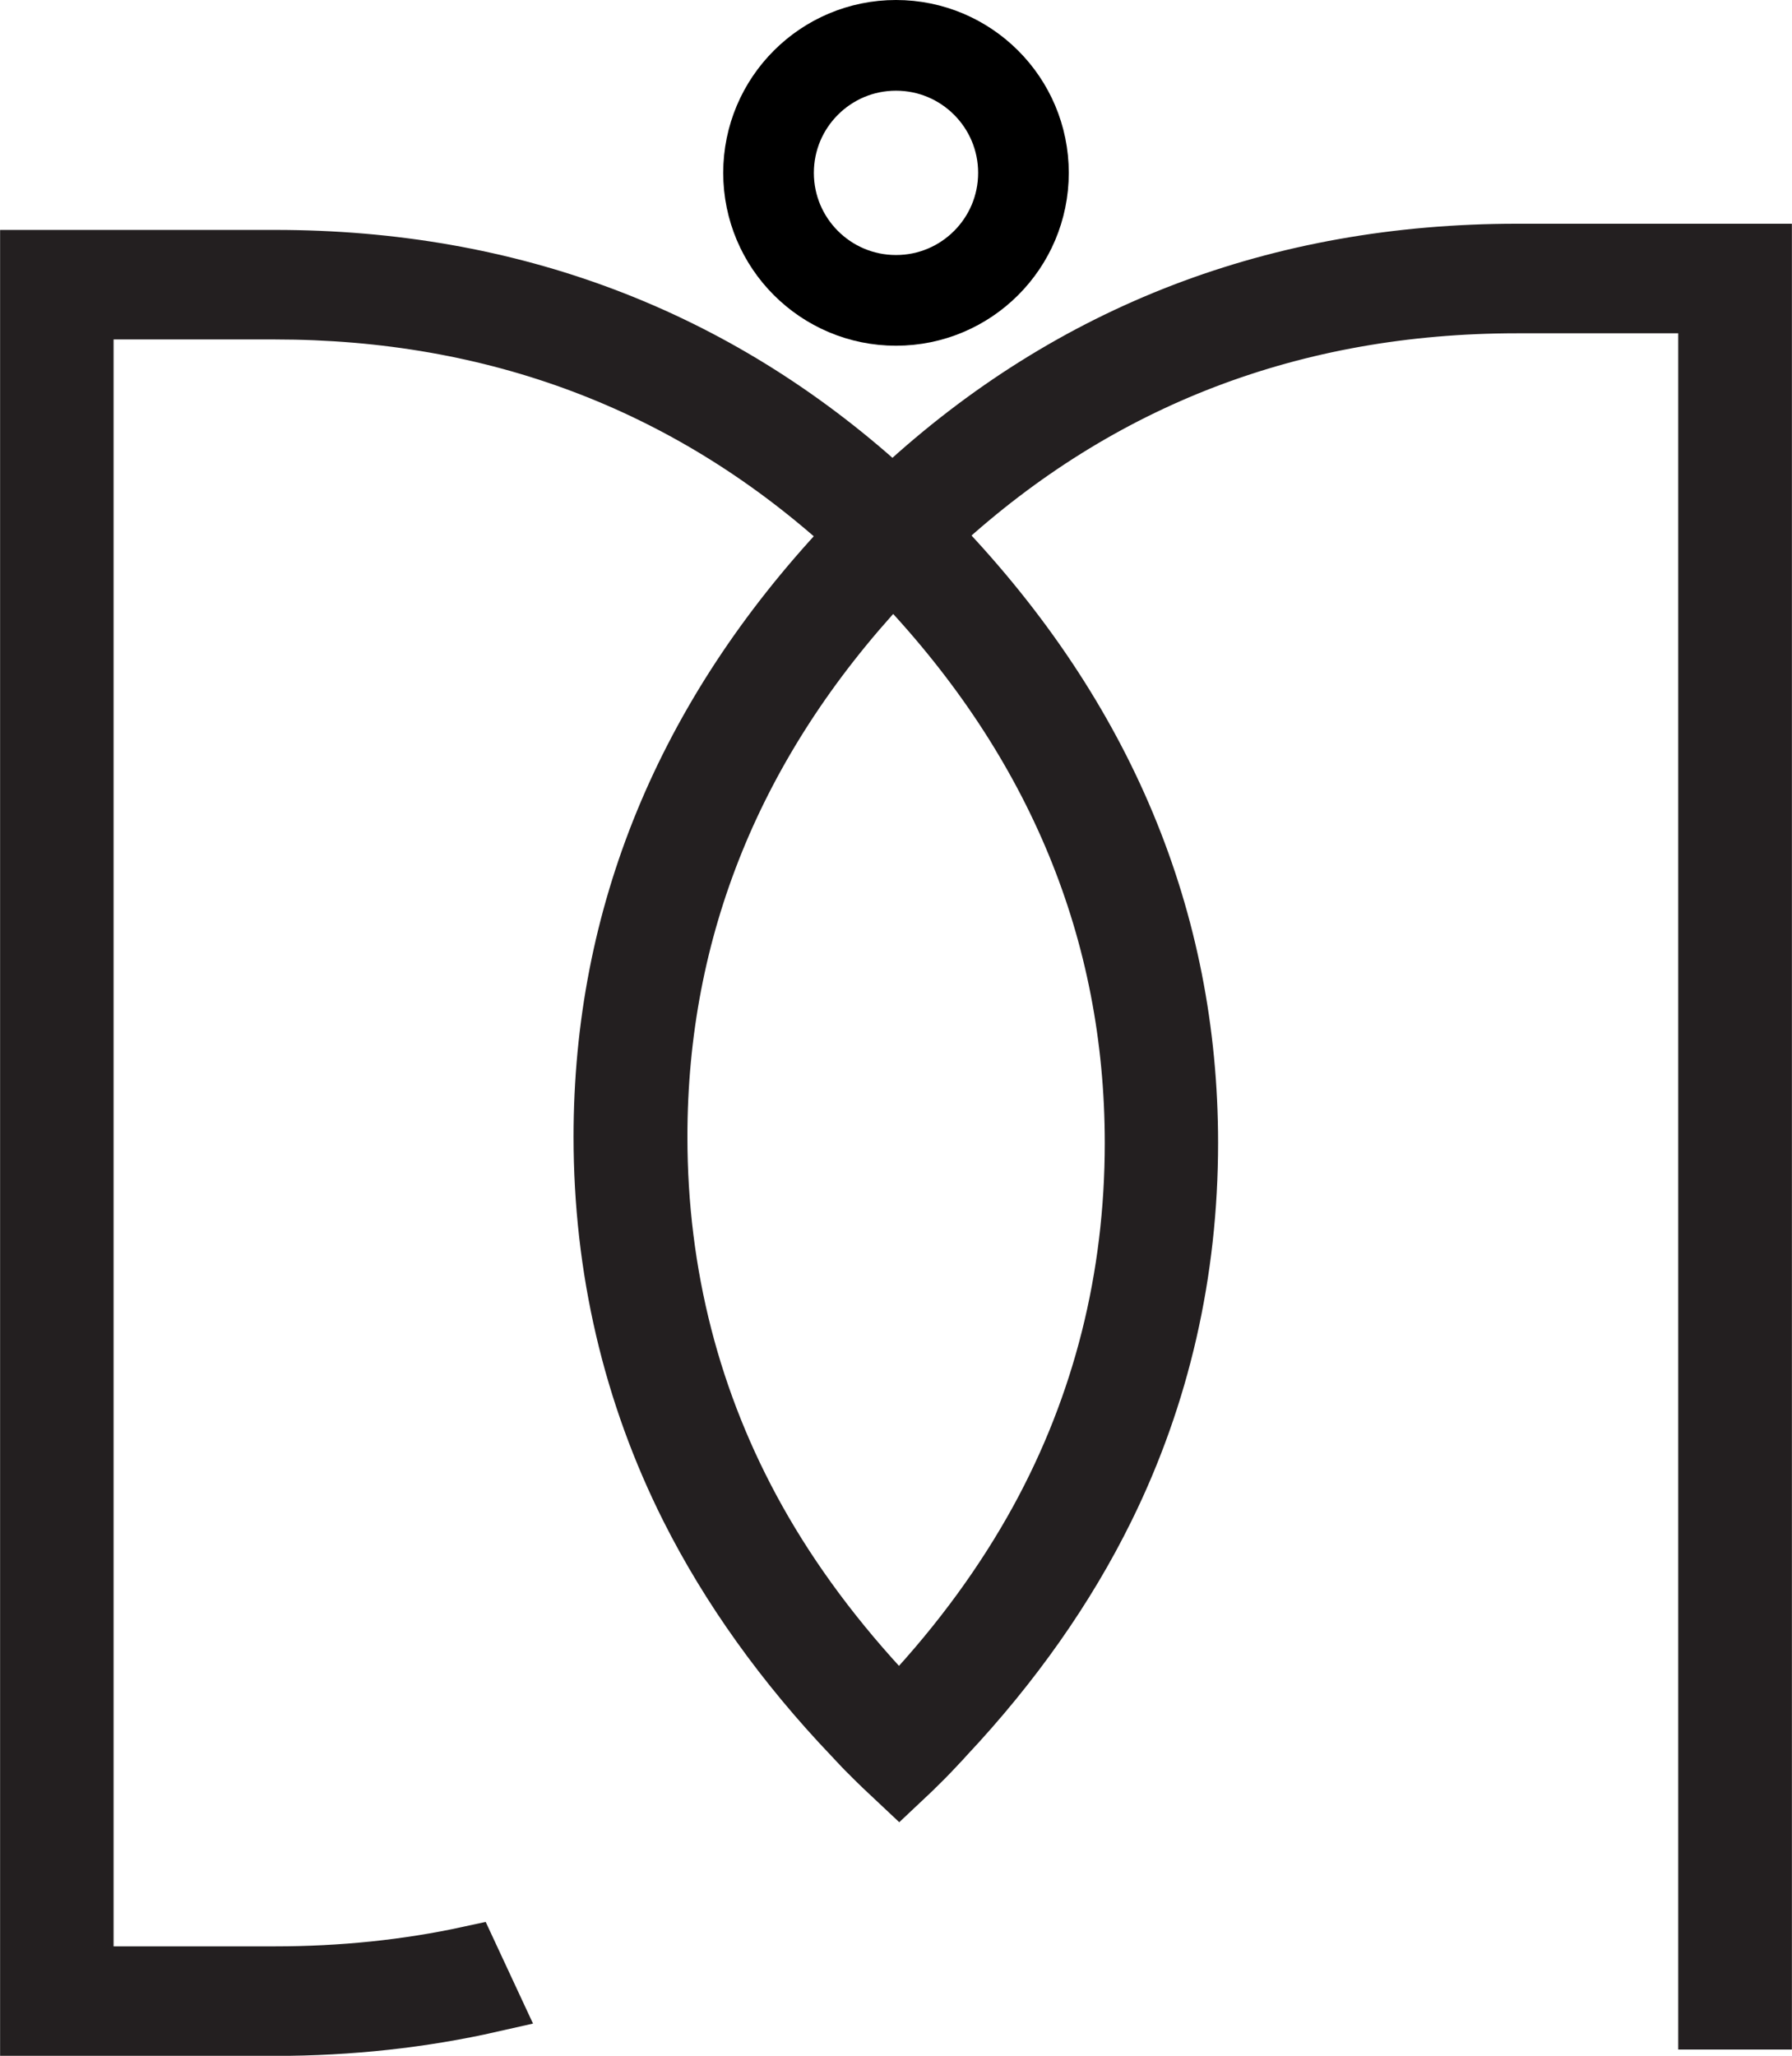 <?xml version="1.0" encoding="UTF-8"?>
<svg id="Layer_1" data-name="Layer 1" xmlns="http://www.w3.org/2000/svg" viewBox="0 0 98.84 113.34">
  <defs>
    <style>
      .cls-1 {
        fill: none;
        stroke: #000;
        stroke-width: 5px;
      }

      .cls-1, .cls-2 {
        stroke-miterlimit: 10;
      }

      .cls-2 {
        stroke: #231f20;
        stroke-width: 3.23px;
      }
    </style>
  </defs>
  <path class="cls-2" d="m83.67,13.95c-13.15,0-24.58,4.38-33.96,13.03l-.48.44-.48-.44c-9.31-8.42-20.61-12.69-33.58-12.69H1.62v97.44h13.55c4.11,0,8.12-.44,11.92-1.3l-1.22-2.62c-3.41.74-7,1.11-10.7,1.11H4.65V17.1h10.52c12.13,0,22.72,3.99,31.48,11.87l.54.49-.5.53c-8.92,9.51-13.44,20.5-13.44,32.68,0,7.26,1.61,14.15,4.78,20.46,2.21,4.39,5.24,8.63,9.01,12.58l.3.32c.19.2.37.4.57.59.51.52,1.07,1.05,1.69,1.63.46-.43.9-.86,1.32-1.28.36-.36.69-.72,1.03-1.08l.18-.2c3.71-3.95,6.68-8.18,8.83-12.55,3.06-6.21,4.61-12.99,4.61-20.13,0-12.33-4.64-23.45-13.79-33.05l-.5-.53.54-.49c8.83-8.08,19.54-12.18,31.84-12.18h10.52v94.62h3.04V13.95h-13.56Zm-21.12,49.06c0,7.44-1.76,14.43-5.24,20.79-1.88,3.43-4.3,6.75-7.2,9.86l-.52.55-.52-.55c-2.96-3.13-5.43-6.44-7.34-9.86-3.6-6.44-5.43-13.55-5.43-21.13,0-11.47,4.19-21.78,12.44-30.64l.52-.55.52.55c8.47,8.95,12.77,19.37,12.77,30.99Z"/>
  <circle class="cls-1" cx="49.42" cy="9.53" r="7.03"/>
</svg>